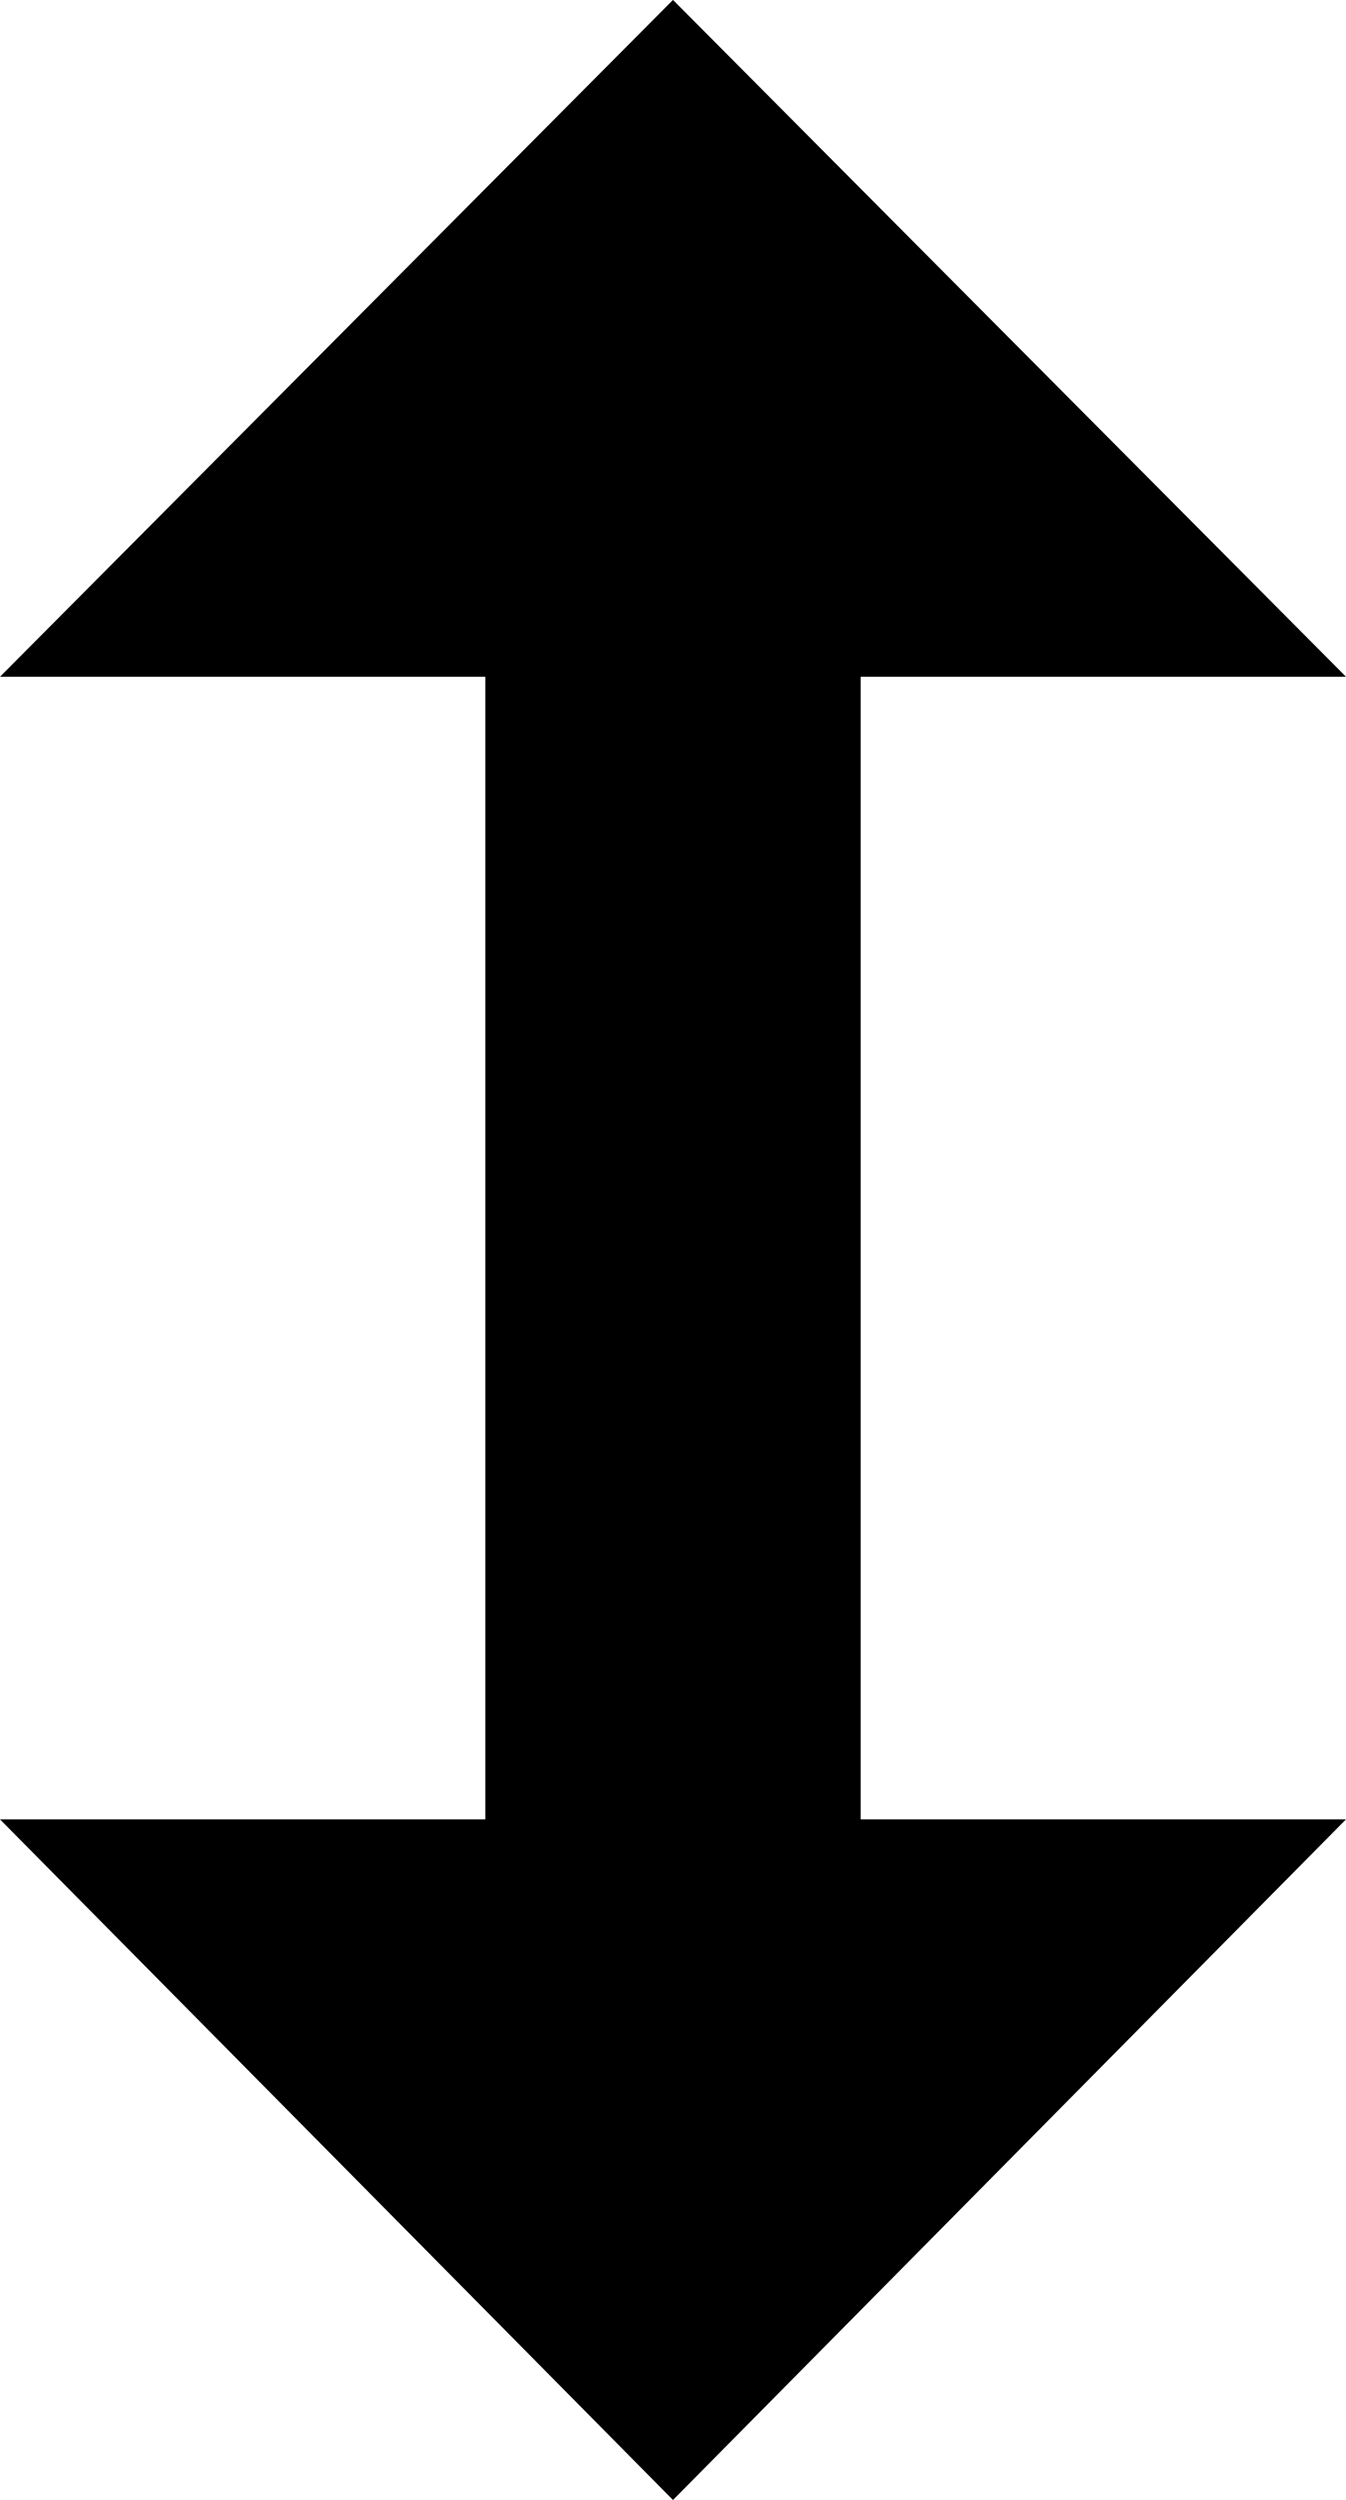 <?xml version="1.0" encoding="UTF-8" standalone="no" ?>
<!DOCTYPE svg PUBLIC "-//W3C//DTD SVG 1.1//EN" "http://www.w3.org/Graphics/SVG/1.1/DTD/svg11.dtd">
<svg xmlns="http://www.w3.org/2000/svg" xmlns:xlink="http://www.w3.org/1999/xlink" version="1.1" width="7" height="13" viewBox="0 0 7 13" xml:space="preserve">
<desc>Created with Fabric.js 5.3.0</desc>
<defs>
</defs>
<g transform="matrix(0.976 0 0 0.987 3.5 6.5)" id="GmUJmPto8pYOexf8N2yvO"  >
<path style="stroke: none; stroke-width: 1; stroke-dasharray: none; stroke-linecap: butt; stroke-dashoffset: 0; stroke-linejoin: miter; stroke-miterlimit: 4; fill: rgb(0,0,0); fill-rule: nonzero; opacity: 1;"  transform=" translate(-6, -8)" d="M 7 7.5 L 7 4.98 L 9.586 4.98 L 6 1.414 L 2.414 4.98 L 5 4.98 L 5 7.5 L 5 11 L 2.414 11 L 6 14.586 L 9.586 11 L 7 11 z" stroke-linecap="round" />
</g>
</svg>